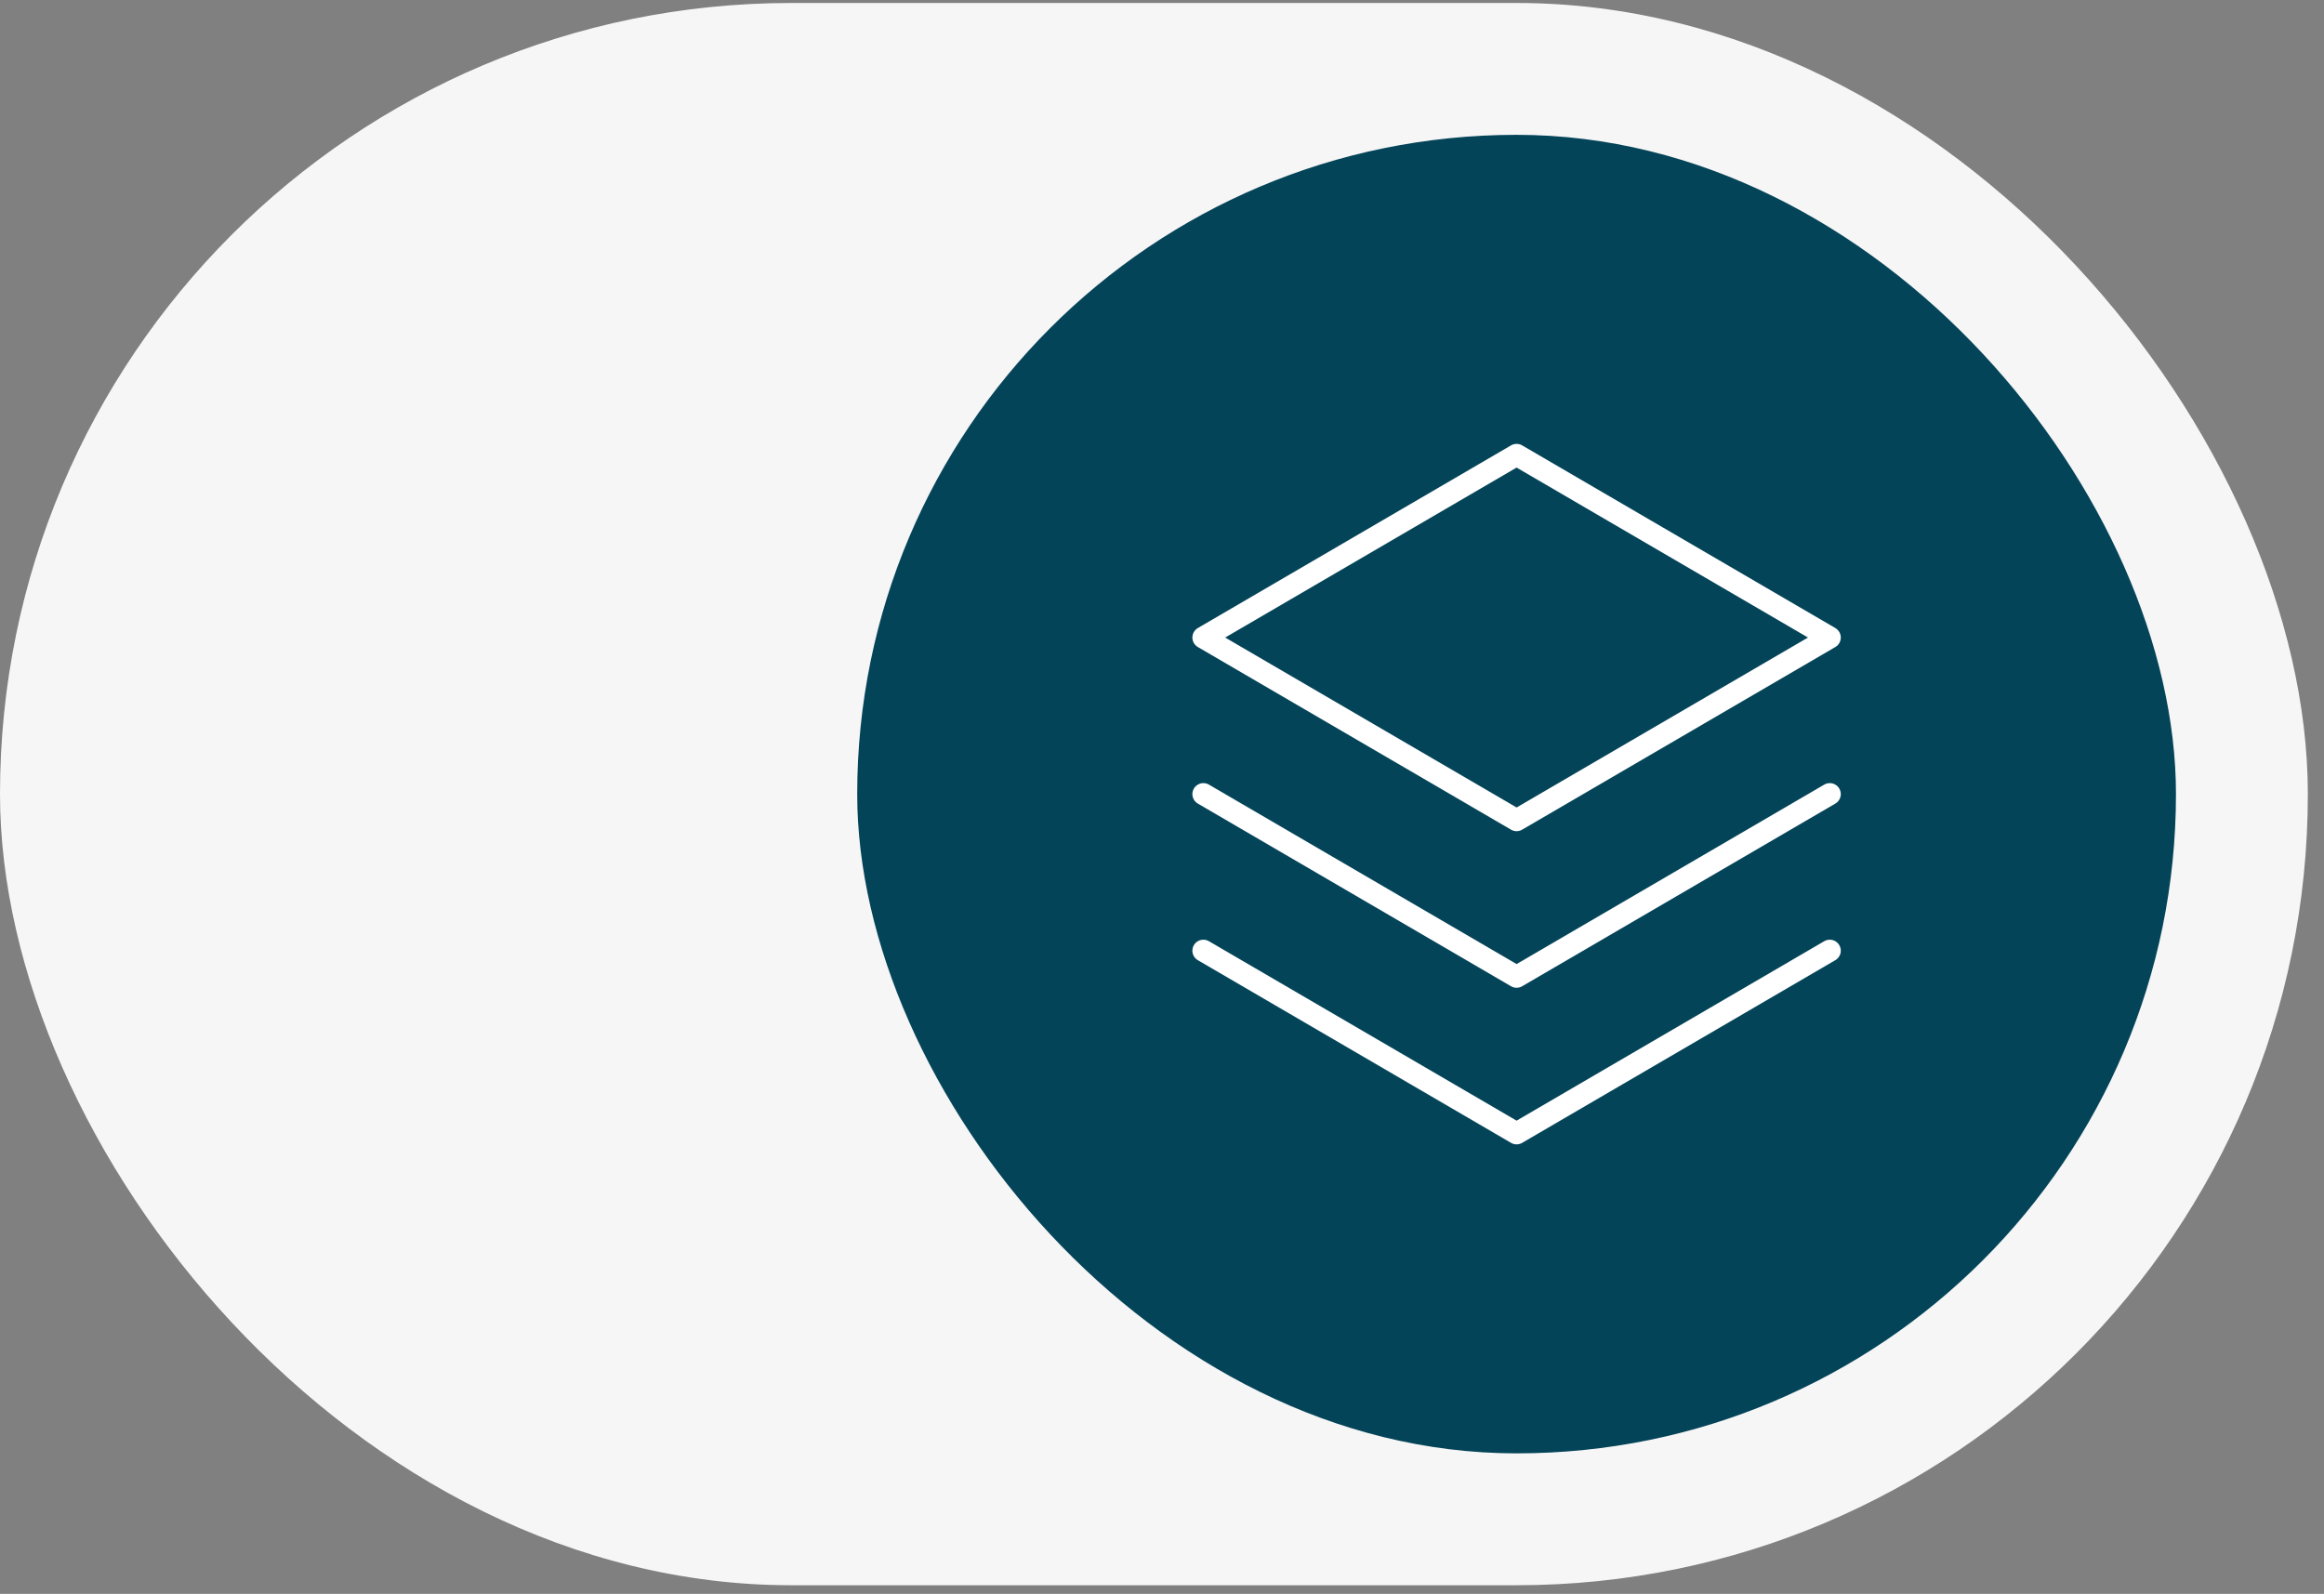 <svg width="121" height="83" viewBox="0 0 121 83" fill="none" xmlns="http://www.w3.org/2000/svg">
<rect x="0" y="0" width="121" height="83" fill="#808080" stroke="none"/>
<rect y="0.155" width="120.159" height="82.395" rx="41.197" fill="#F6F6F6"/>
<rect x="44.631" y="7.021" width="68.662" height="68.662" rx="34.331" fill="#044459"/>
<path d="M62.654 49.506L78.962 59.019L95.269 49.506" stroke="white" stroke-width="1.144" stroke-linecap="round" stroke-linejoin="round"/>
<path d="M62.654 41.352L78.962 50.865L95.269 41.352" stroke="white" stroke-width="1.144" stroke-linecap="round" stroke-linejoin="round"/>
<path d="M62.654 33.199L78.962 42.711L95.269 33.199L78.962 23.686L62.654 33.199Z" stroke="white" stroke-width="1.144" stroke-linecap="round" stroke-linejoin="round"/>
</svg>
